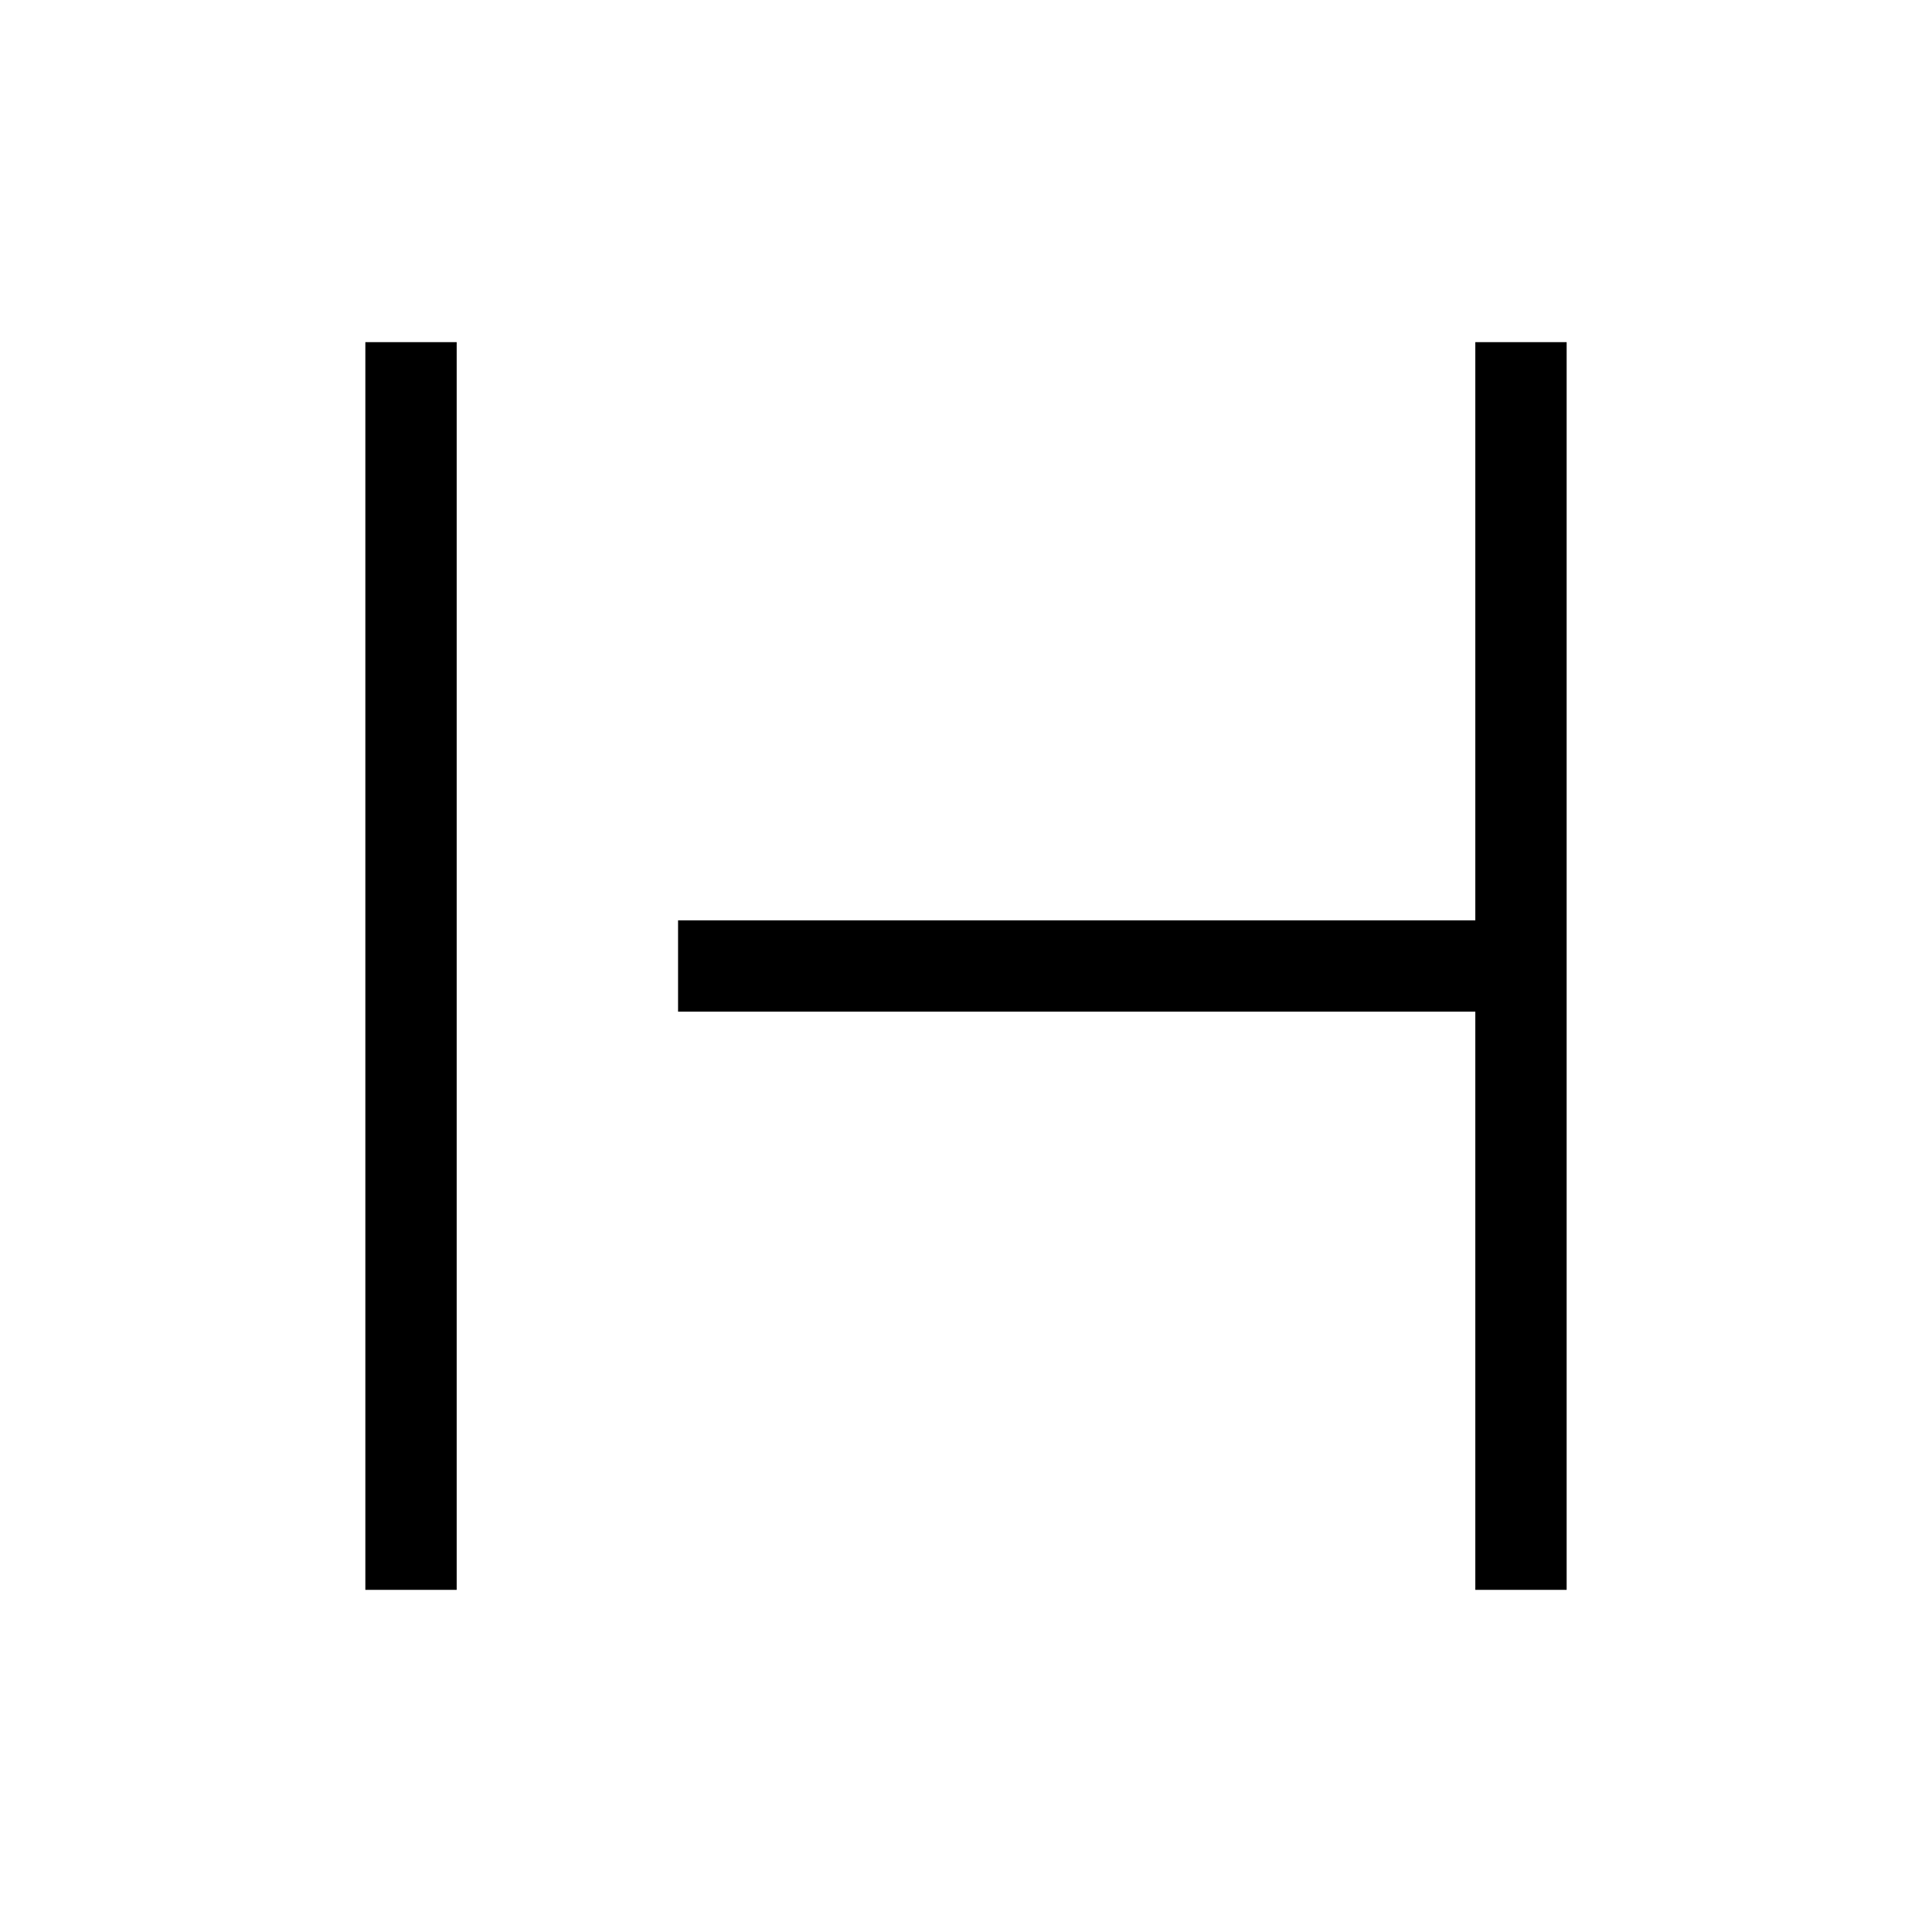 <svg xmlns="http://www.w3.org/2000/svg" width="48" height="48" viewBox="0 96 960 960"><path d="M181.54 885.999V266.001h45.384v619.998H181.54Zm551.536 0V598.692H336.924v-45.384h396.152V266.001h45.384v619.998h-45.384Z"/></svg>